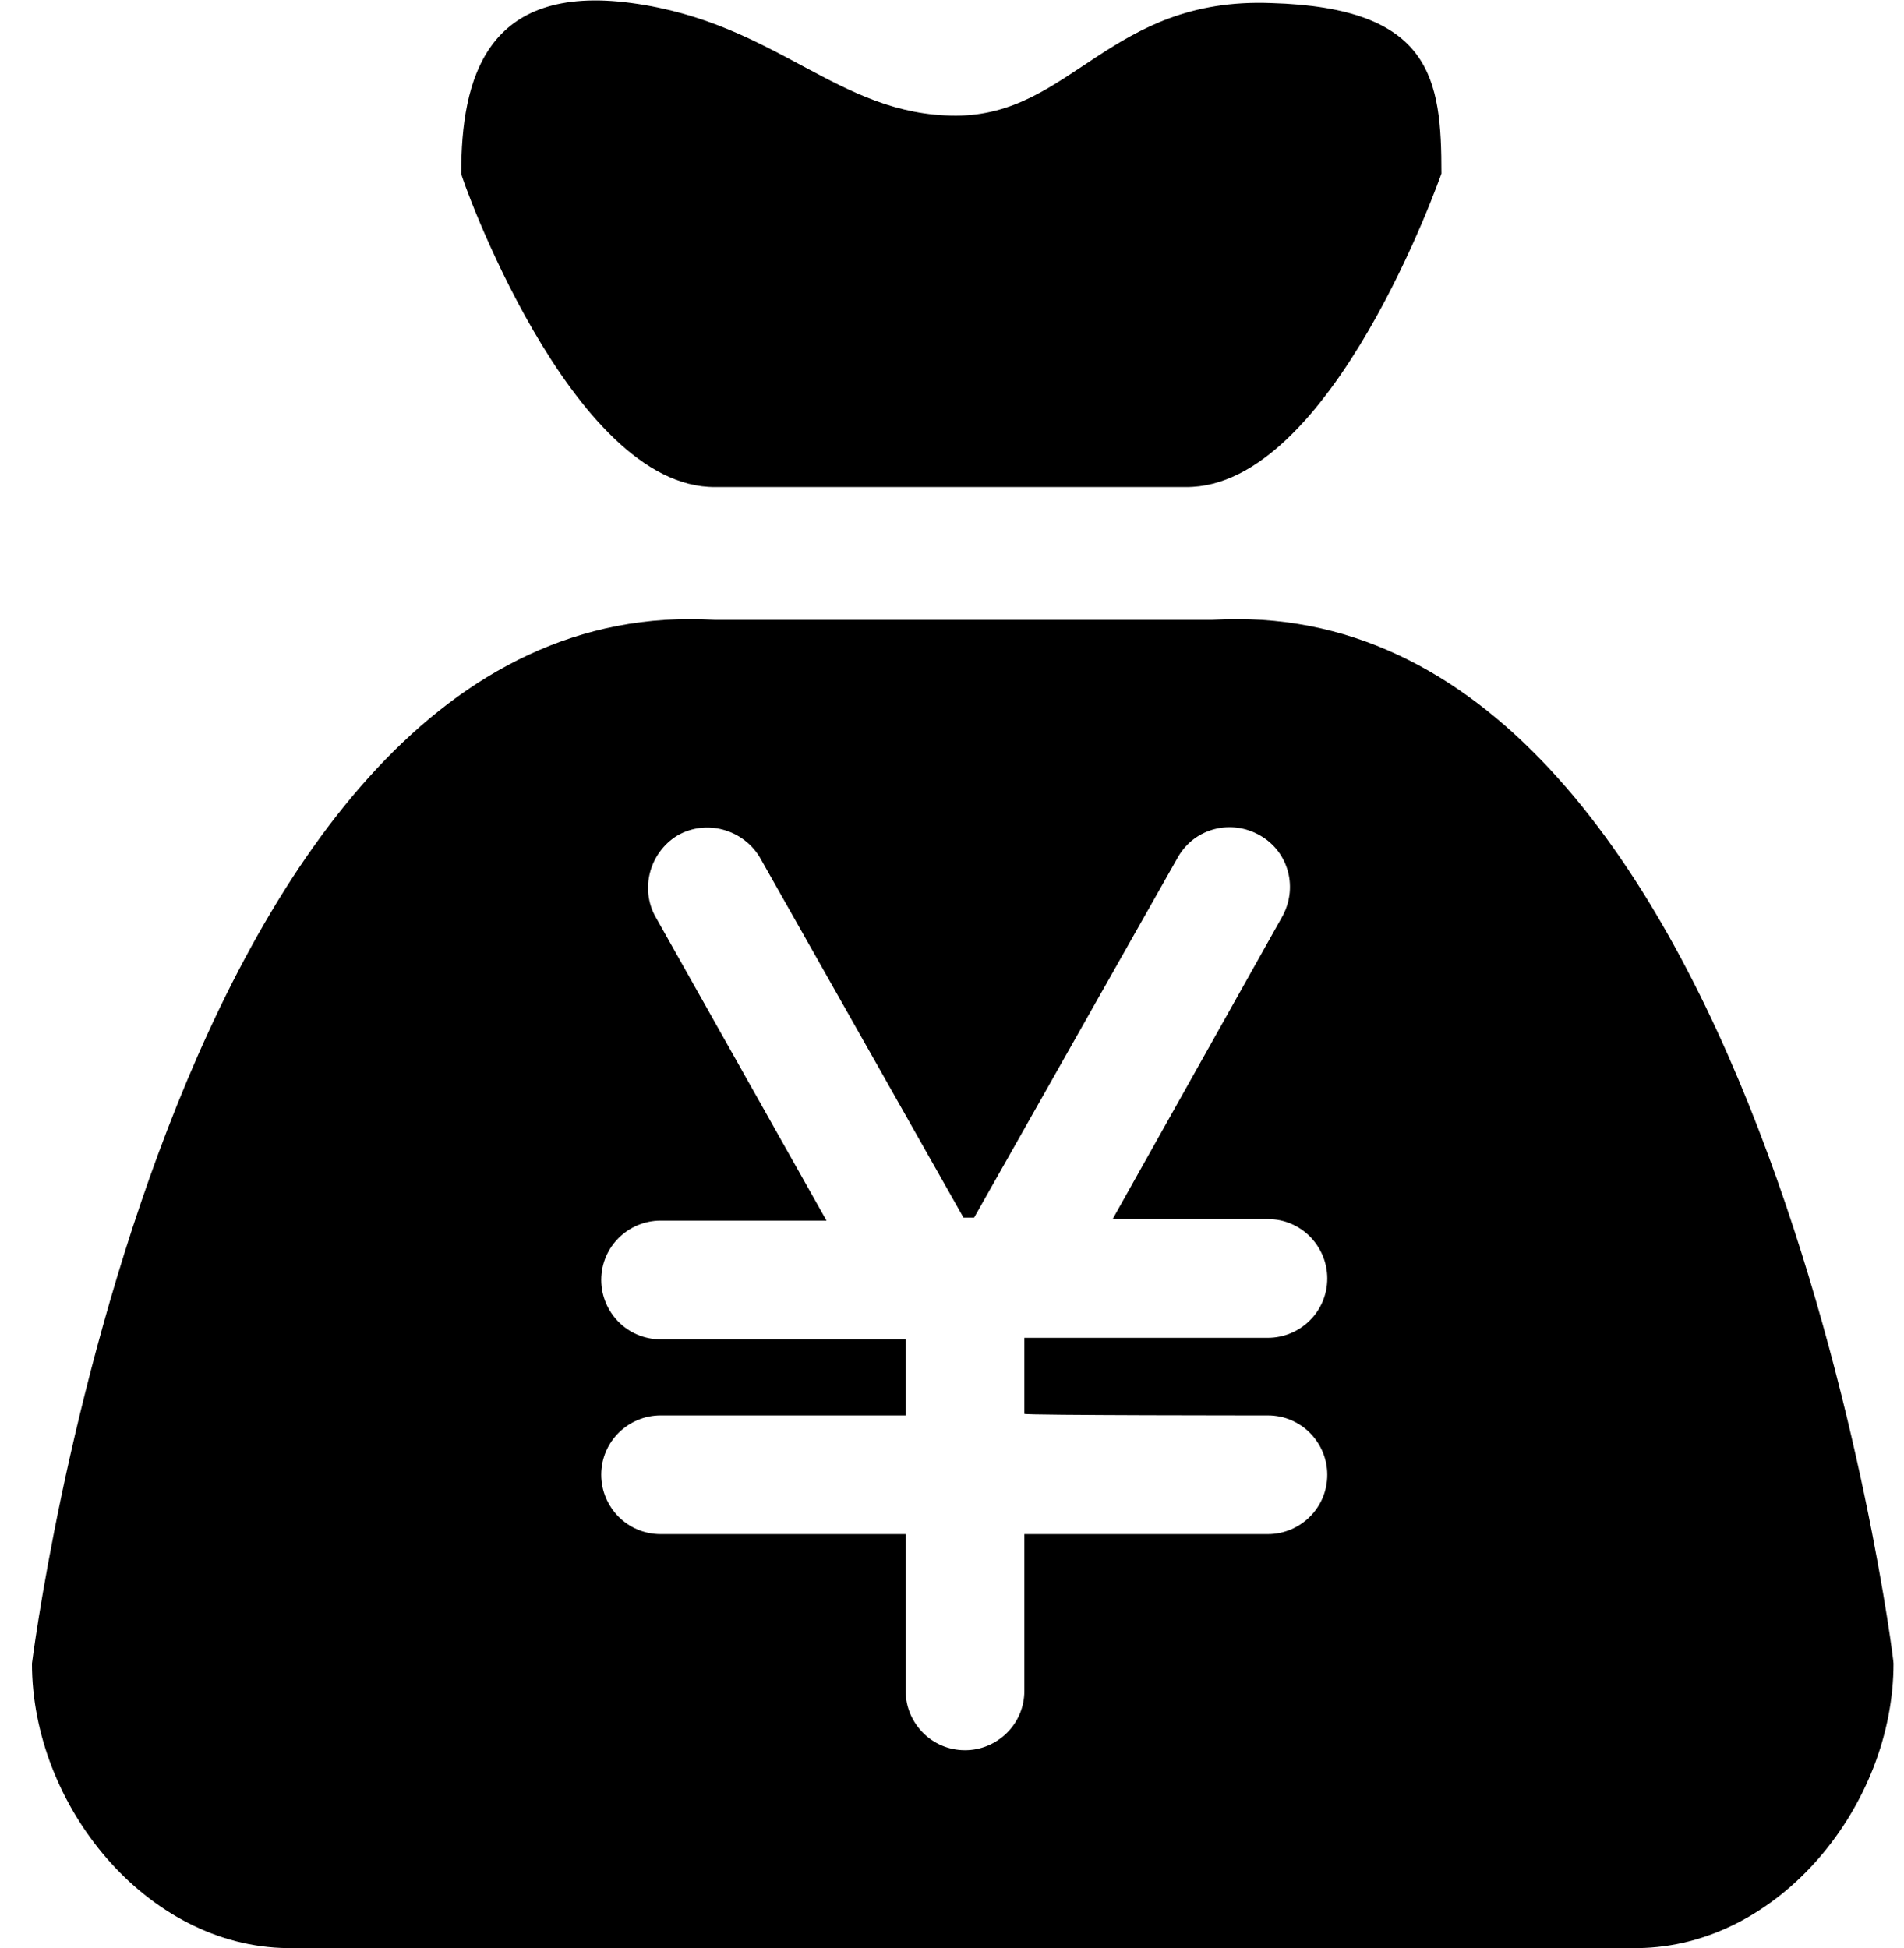 ﻿<?xml version="1.0" encoding="utf-8"?>
<svg version="1.1" xmlns:xlink="http://www.w3.org/1999/xlink" width="43px" height="44px" xmlns="http://www.w3.org/2000/svg">
  <g transform="matrix(1 0 0 1 -2787 -2364 )">
    <path d="M 10.416 3.919  C 10.381 3.919  12.891 11.034  16.156 11  L 26.778 11  C 30.078 11.034  32.553 3.919  32.553 3.919  C 32.553 1.788  32.347 0.172  28.703 0.069  C 25.059 -0.069  24.2 2.612  21.587 2.612  C 18.906 2.612  17.566 0.516  14.266 0.069  C 10.966 -0.378  10.416 1.788  10.416 3.919  Z M 42.763 37.572  C 42.797 37.606  39.737 13.234  27.363 14  L 16.156 14  C 3.747 13.234  0.722 37.572  0.722 37.572  C 0.722 40.769  3.3 43.966  6.497 44  L 36.987 44  C 40.184 43.966  42.763 40.769  42.763 37.572  Z M 23.134 31.934  C 23.134 31.969  28.634 31.969  28.634 31.969  C 29.391 31.969  29.975 32.587  29.975 33.309  C 29.975 34.066  29.356 34.65  28.634 34.65  L 23.134 34.65  L 23.134 38.191  C 23.134 38.947  22.516 39.531  21.794 39.531  C 21.038 39.531  20.453 38.913  20.453 38.191  L 20.453 34.65  L 14.919 34.65  C 14.162 34.65  13.578 34.031  13.578 33.309  C 13.578 32.553  14.197 31.969  14.919 31.969  L 20.453 31.969  L 20.453 30.25  L 14.919 30.25  C 14.162 30.25  13.578 29.631  13.578 28.909  C 13.578 28.153  14.197 27.569  14.919 27.569  L 18.666 27.569  L 14.816 20.728  C 14.438 20.075  14.678 19.25  15.297 18.872  C 15.95 18.494  16.775 18.734  17.153 19.353  L 21.759 27.5  L 22 27.5  L 26.606 19.353  C 26.984 18.7  27.809 18.494  28.462 18.872  C 29.116 19.25  29.322 20.075  28.944 20.728  L 25.128 27.534  L 28.634 27.534  C 29.391 27.534  29.975 28.153  29.975 28.875  C 29.975 29.631  29.356 30.216  28.634 30.216  L 23.134 30.216  L 23.134 31.934  Z " fill-rule="nonzero" fill="#000000" stroke="none" transform="matrix(1 0 0 1 2787 2364 )" />
  </g>
</svg>